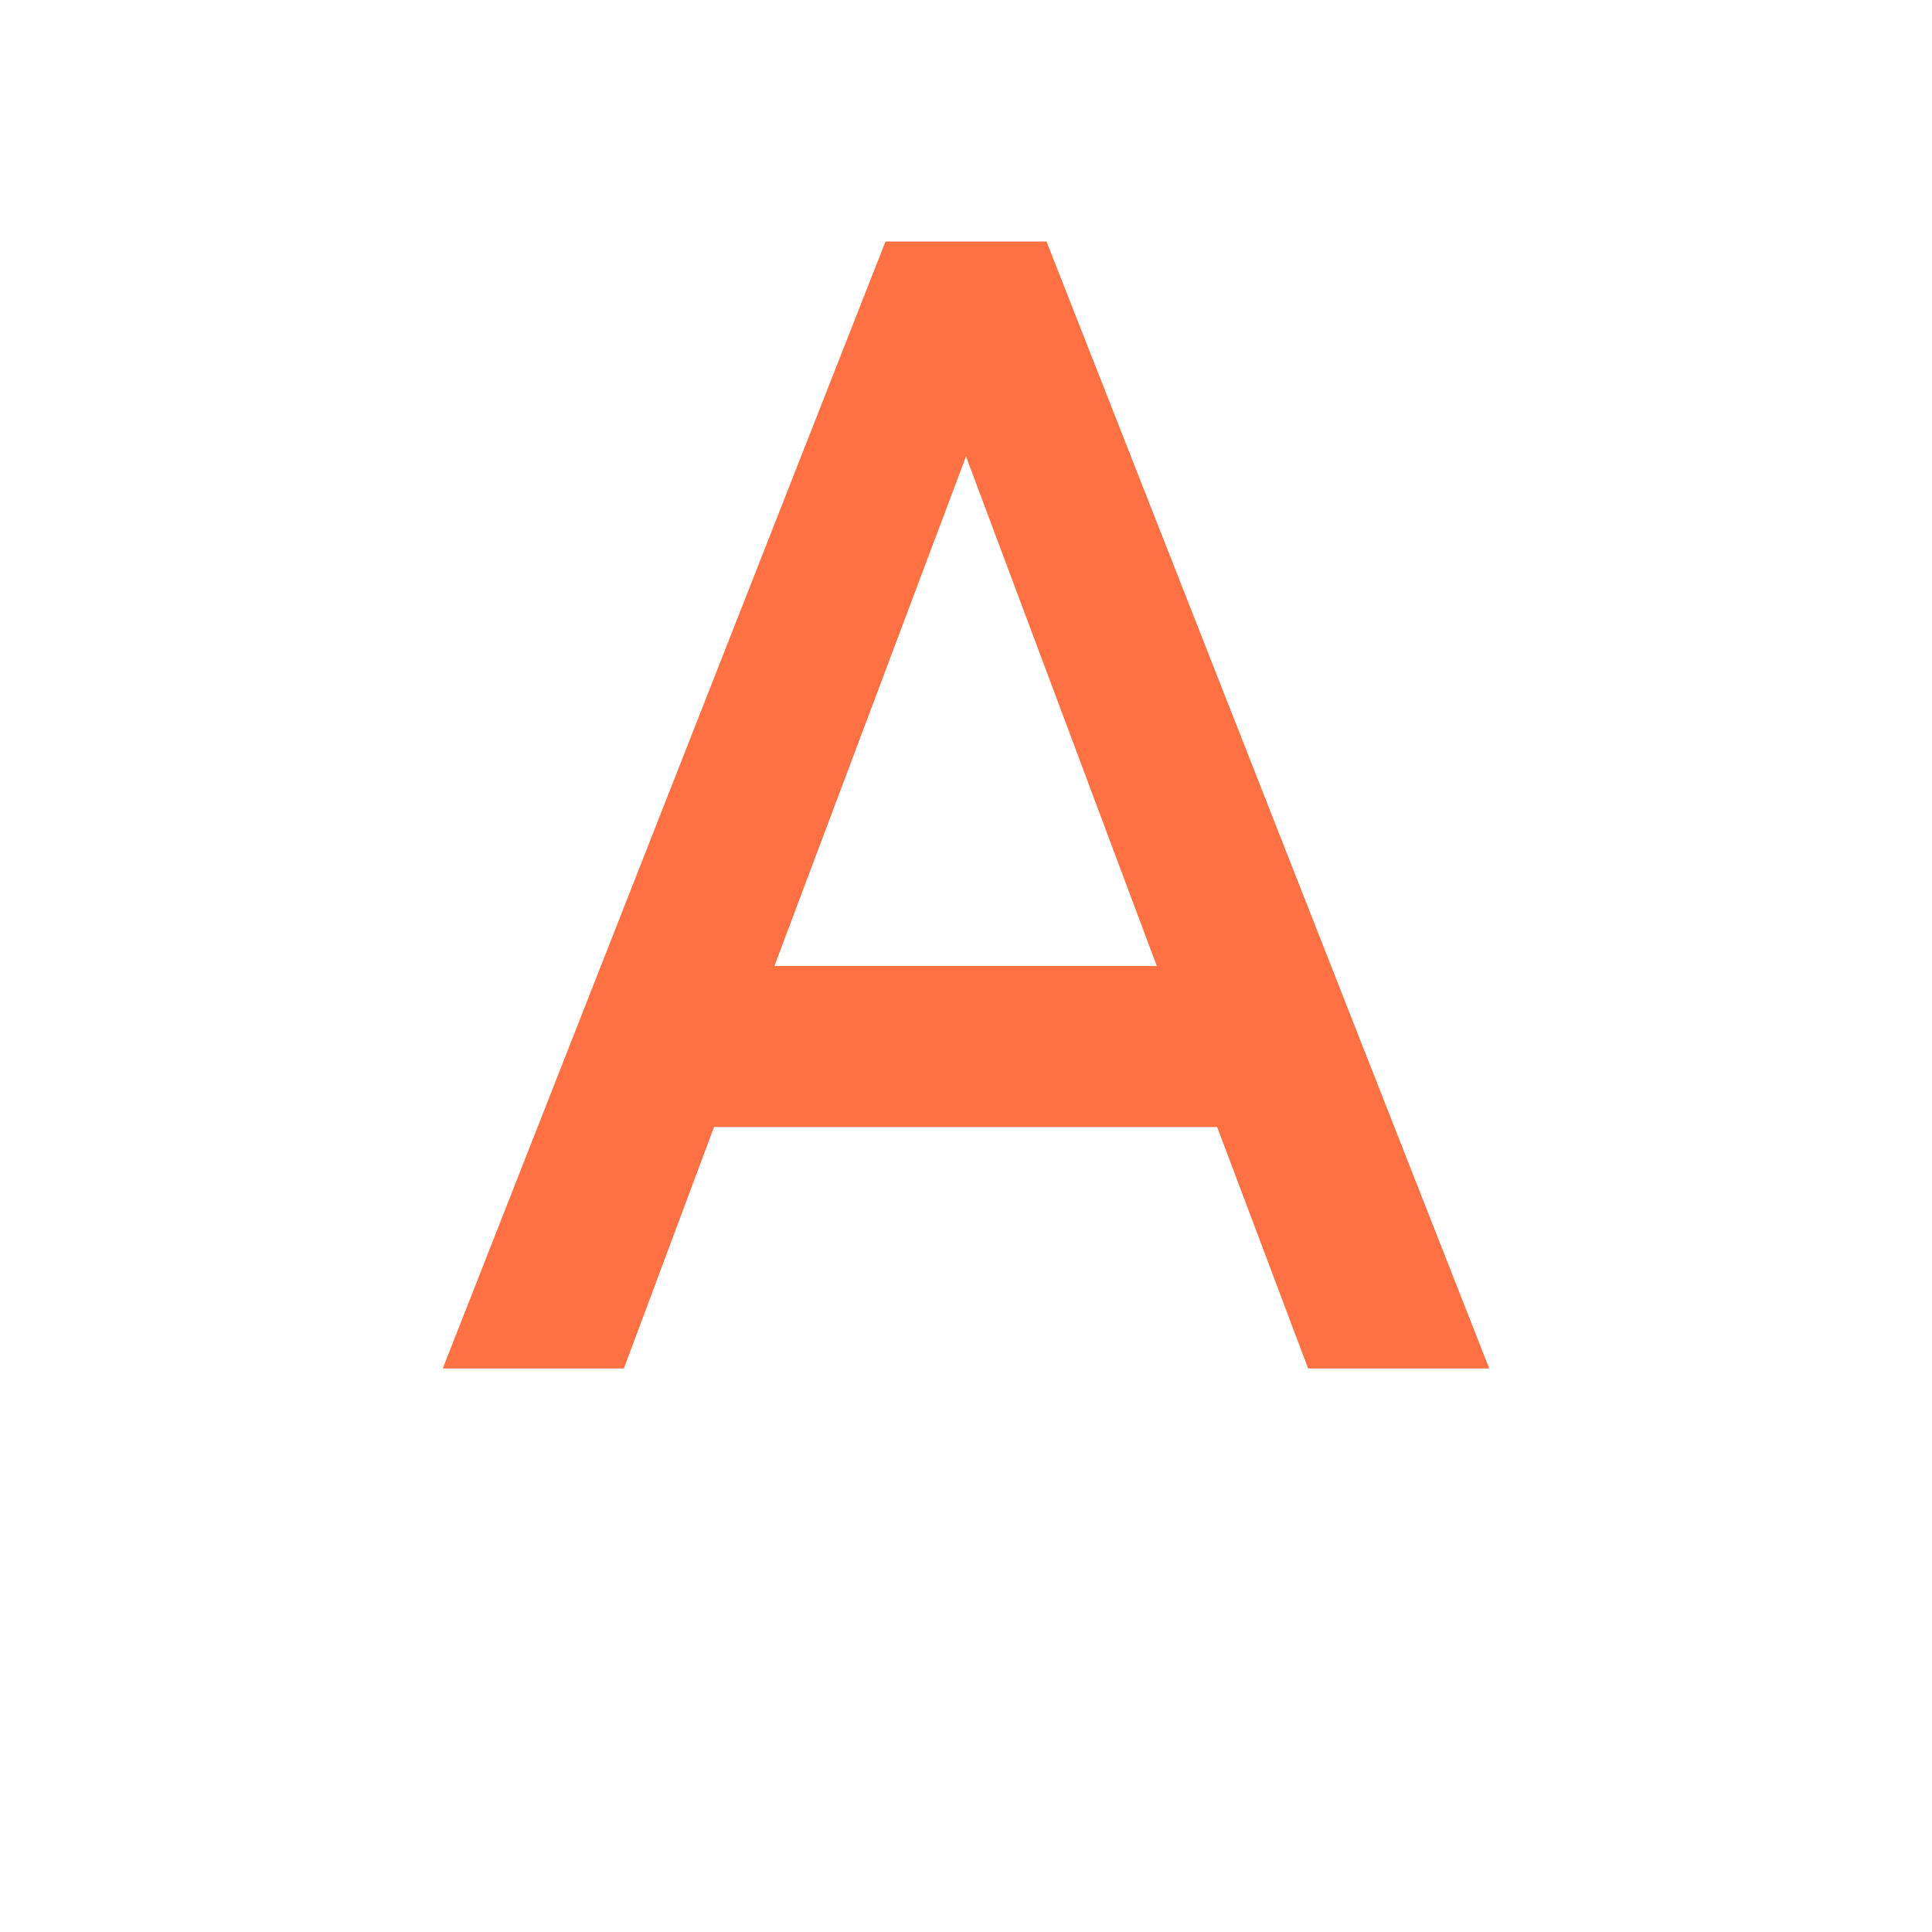 <svg xmlns="http://www.w3.org/2000/svg" xmlns:xlink="http://www.w3.org/1999/xlink" width="12" height="12" fill="#FF7043" version="1.1" viewBox="0 0 24 24"><path d="M9.62,12L12,5.67L14.37,12M11,3L5.5,17H7.75L8.87,14H15.12L16.25,17H18.5L13,3H11Z"/></svg>